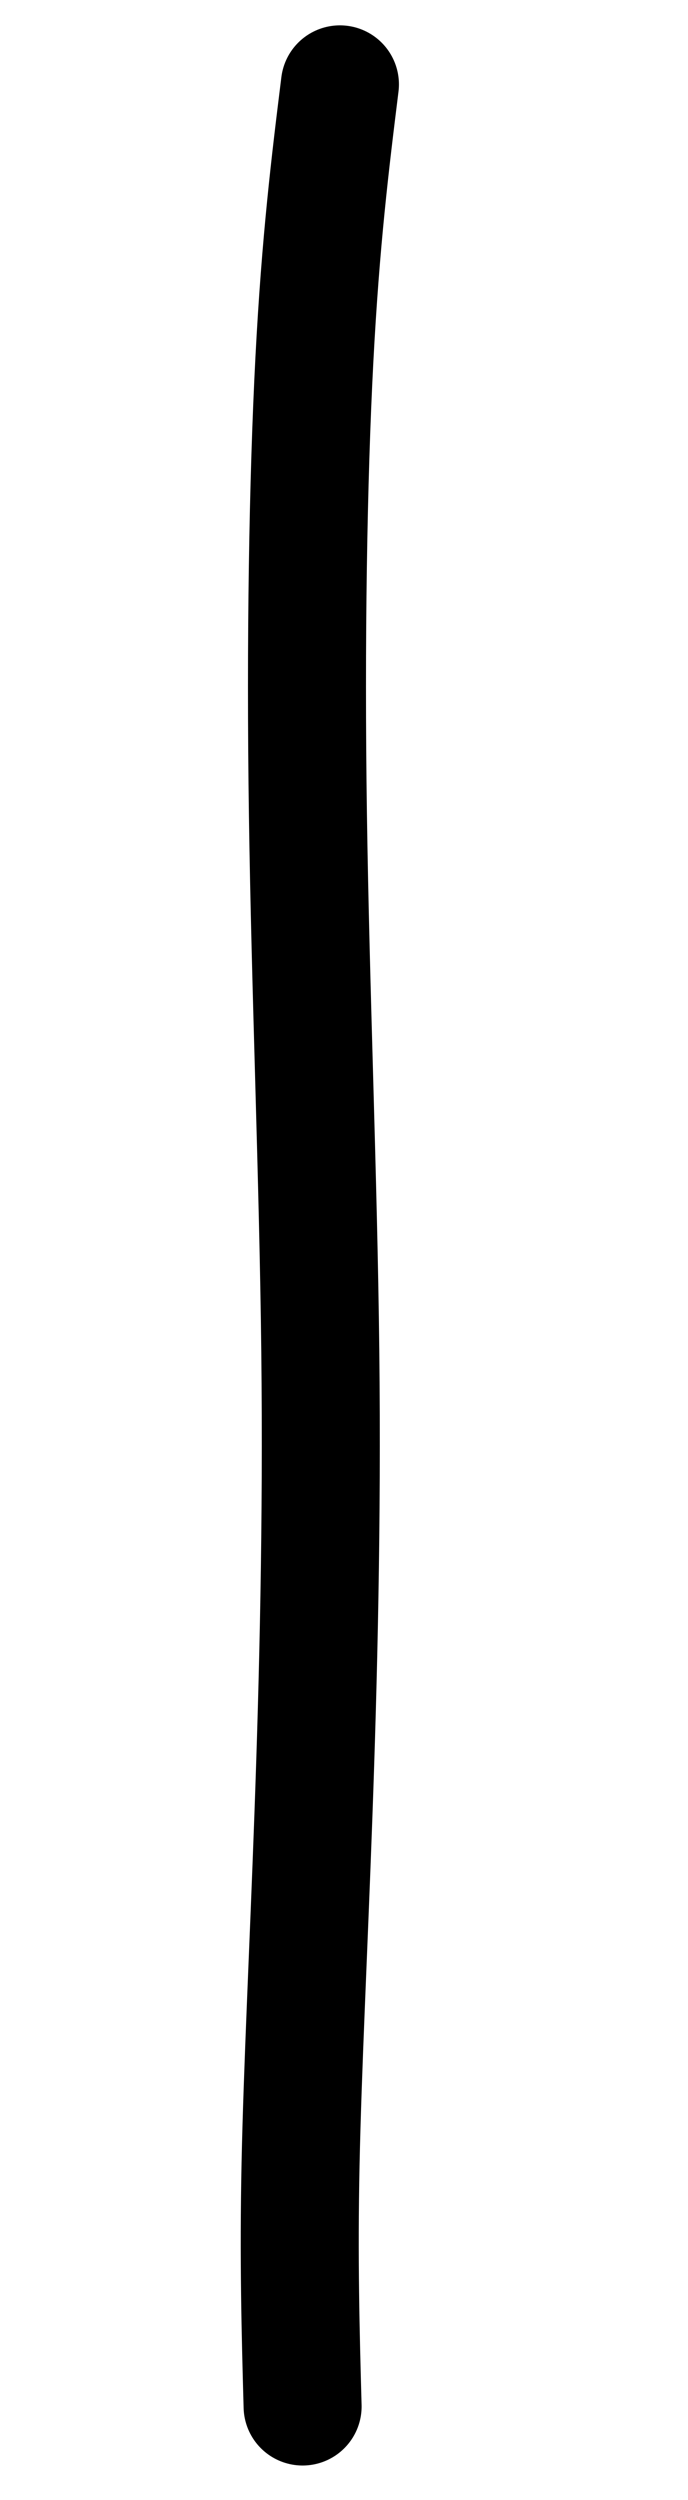 <?xml version="1.0" encoding="UTF-8" standalone="no"?>
<svg
   xmlns:dc="http://purl.org/dc/elements/1.1/"
   xmlns:cc="http://creativecommons.org/ns#"
   xmlns:rdf="http://www.w3.org/1999/02/22-rdf-syntax-ns#"
   xmlns:svg="http://www.w3.org/2000/svg"
   xmlns="http://www.w3.org/2000/svg"
   xmlns:sodipodi="http://sodipodi.sourceforge.net/DTD/sodipodi-0.dtd"
   xmlns:inkscape="http://www.inkscape.org/namespaces/inkscape"
   viewBox="0 0 27.54 100"
   version="1.1"
   id="svg5121"
   sodipodi:docname="line-3.svg"
   width="27.54"
   height="100"
   inkscape:version="0.92.4 (5da689c313, 2019-01-14)">
  <defs
     id="defs5125">
    <inkscape:path-effect
       effect="bspline"
       id="path-effect836"
       is_visible="true"
       weight="33.333"
       steps="2"
       helper_size="0"
       apply_no_weight="true"
       apply_with_weight="true"
       only_selected="false" />
    <inkscape:path-effect
       effect="bspline"
       id="path-effect832"
       is_visible="true"
       weight="33.333"
       steps="2"
       helper_size="0"
       apply_no_weight="true"
       apply_with_weight="true"
       only_selected="false" />
  </defs>
  <sodipodi:namedview
     pagecolor="#ffffff"
     bordercolor="#666666"
     borderopacity="1"
     objecttolerance="10"
     gridtolerance="10"
     guidetolerance="10"
     inkscape:pageopacity="0"
     inkscape:pageshadow="2"
     inkscape:window-width="1920"
     inkscape:window-height="1121"
     id="namedview5123"
     showgrid="false"
     fit-margin-top="0"
     fit-margin-left="0"
     fit-margin-right="0"
     fit-margin-bottom="0"
     inkscape:zoom="6.3569023"
     inkscape:cx="-2.150271"
     inkscape:cy="54.035072"
     inkscape:window-x="-9"
     inkscape:window-y="-9"
     inkscape:window-maximized="1"
     inkscape:current-layer="svg5121" />
  <path
     style="fill:none;stroke:#000000;stroke-width:4.724;stroke-linecap:round;stroke-linejoin:miter;stroke-miterlimit:4;stroke-dasharray:none;stroke-opacity:1"
     d="m 12.113,96.262 c -0.081,-2.943 -0.161,-5.886 -0.082,-9.694 0.079,-3.808 0.317,-8.481 0.514,-13.938 C 12.742,67.174 12.899,60.934 12.821,54.039 12.742,47.144 12.427,39.592 12.326,32.599 12.224,25.605 12.335,19.17 12.584,14.392 12.834,9.614 13.22,6.494 13.607,3.376"
     id="path830"
     inkscape:connector-curvature="0"
     inkscape:path-effect="#path-effect832"
     inkscape:original-d="m 12.112818,96.261786 c -0.07952,-2.943482 -0.160035,-5.885964 -0.241553,-8.827448 0.238827,-4.674206 0.476653,-9.347409 0.71348,-14.019614 0.15831,-6.240936 0.315619,-12.480872 0.471929,-18.719809 -0.31357,-7.550686 -0.628237,-15.102695 -0.943856,-22.652543 0.112234,-6.436867 0.223469,-12.872734 0.333703,-19.307602 0.387912,-3.1205829 0.774824,-6.2401651 1.160735,-9.3587473"
     sodipodi:nodetypes="ccccccc" />
</svg>
